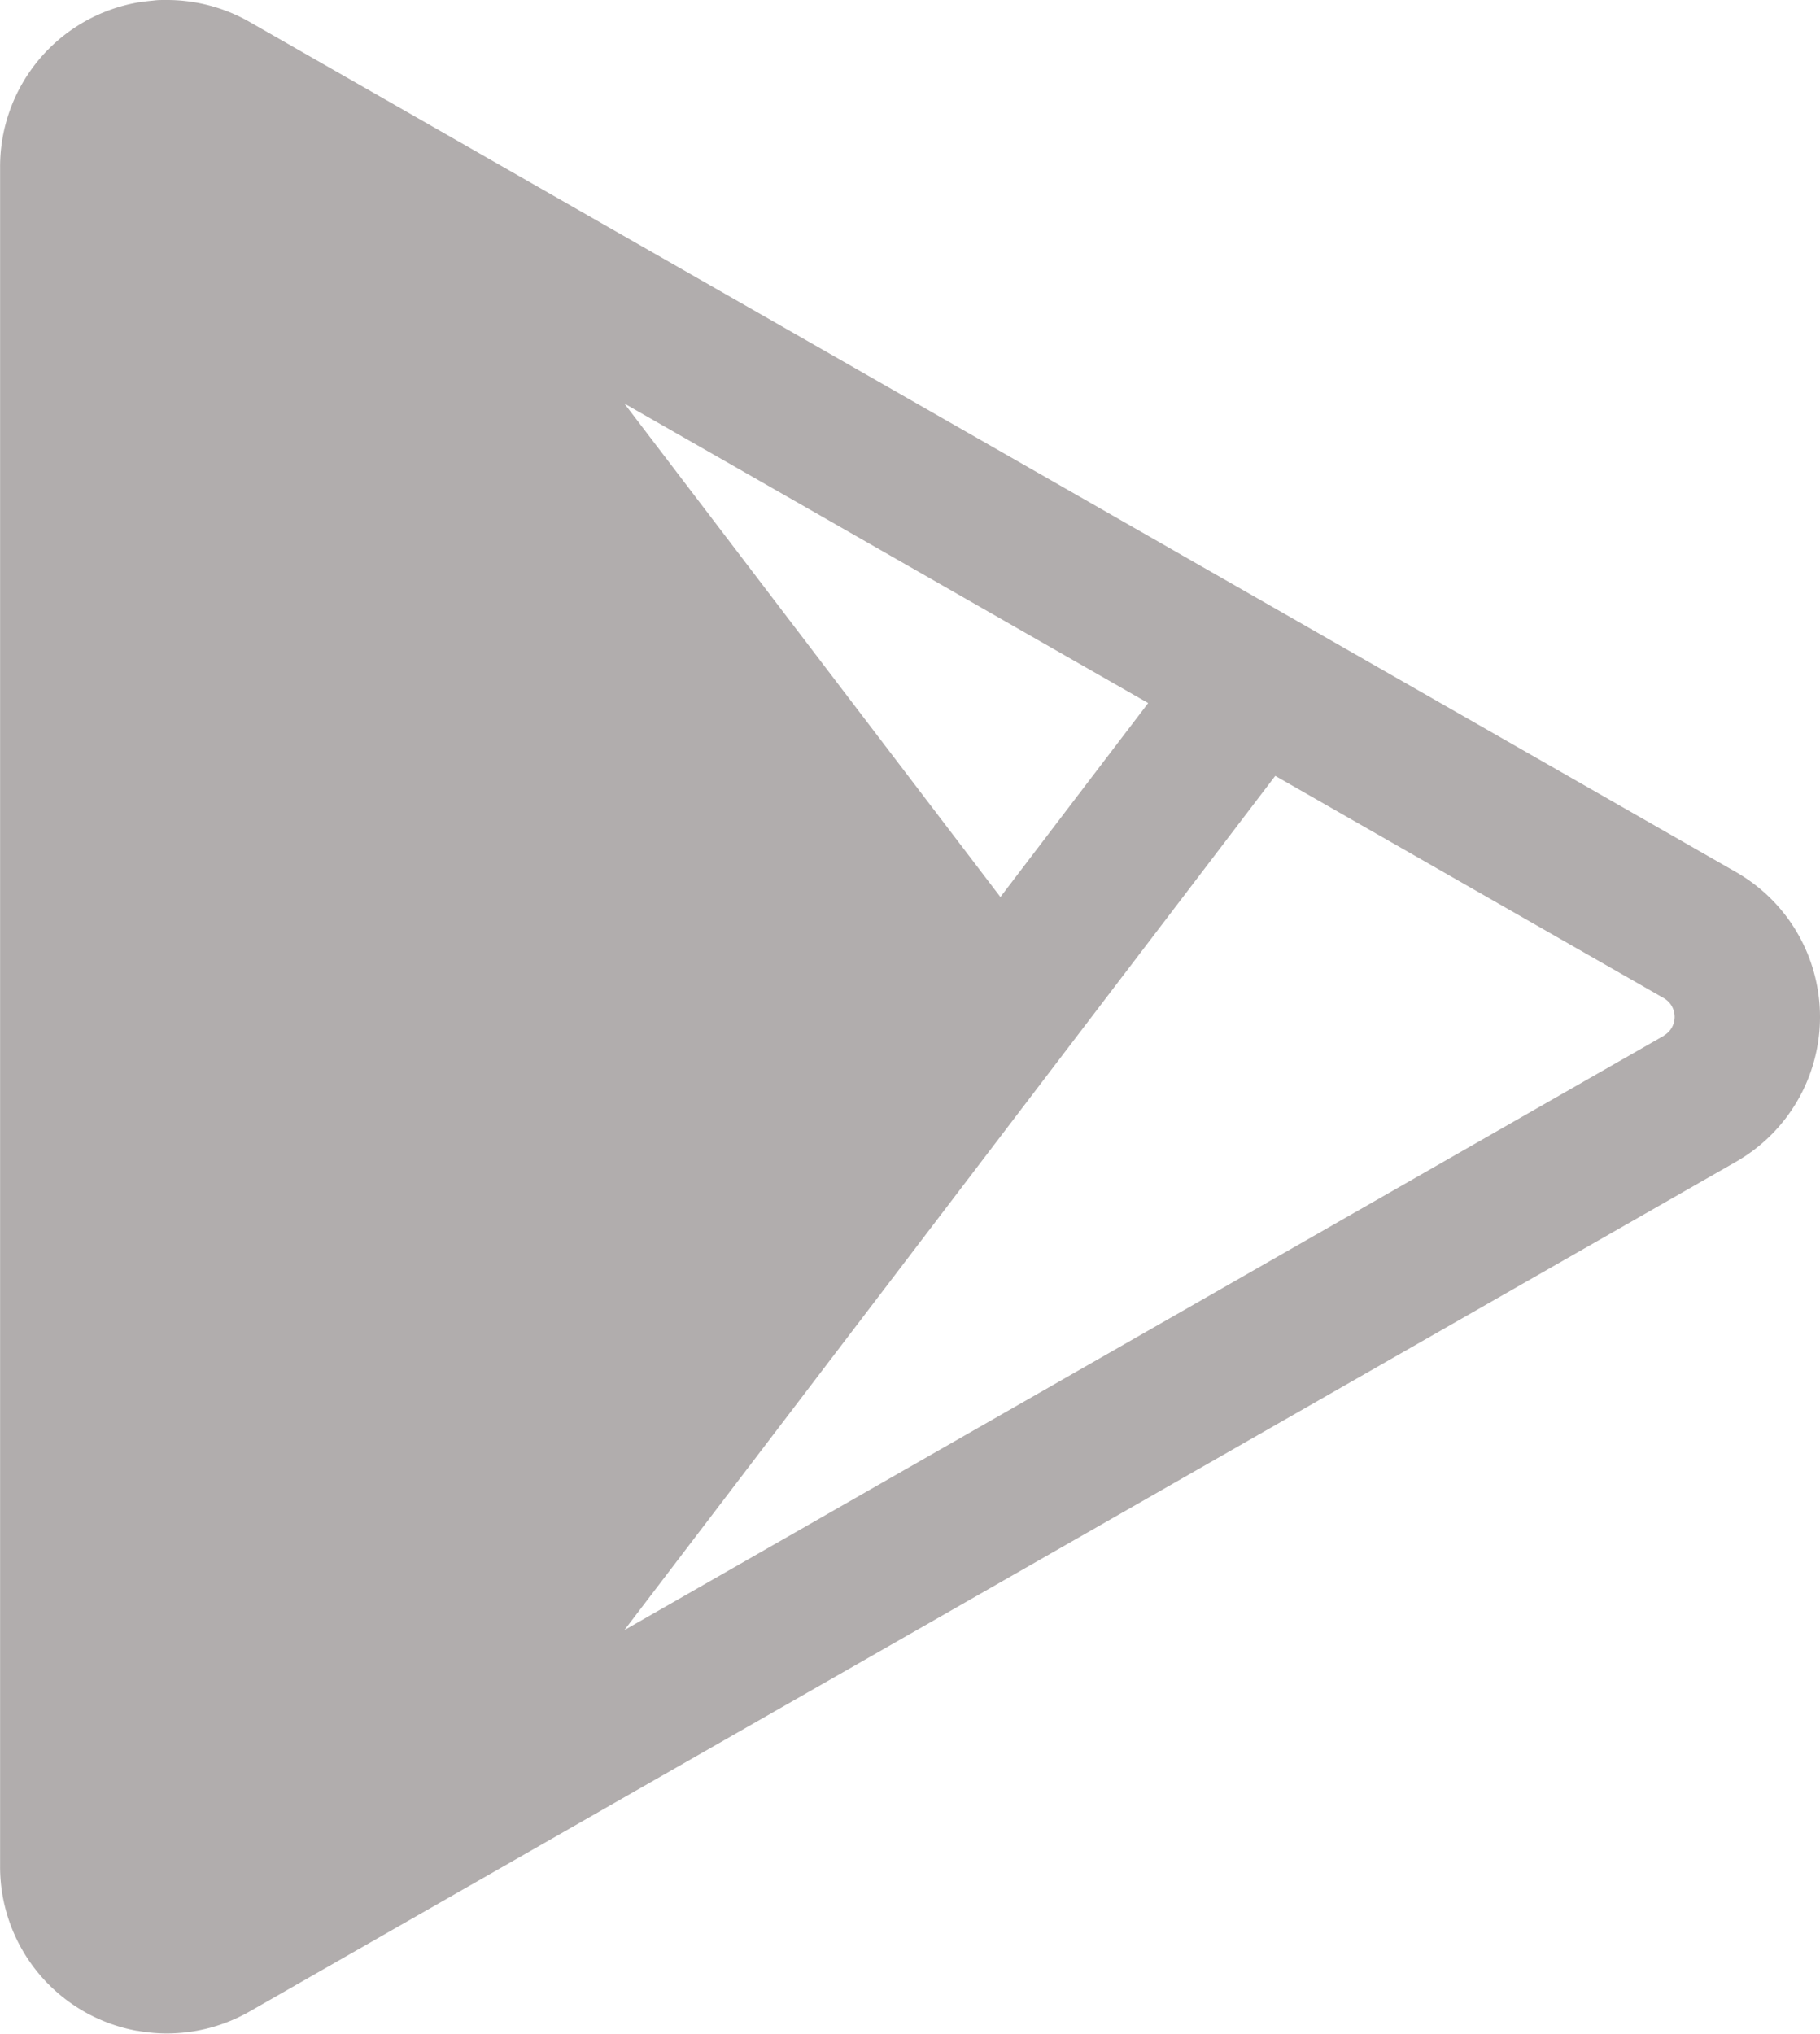 <svg xmlns="http://www.w3.org/2000/svg" width="38.415" height="42.91" viewBox="0 0 38.415 42.91">
  <path id="google" d="M47.639,18.4,16.267.463A3.516,3.516,0,0,0,14.522,0l-.036,0c-.081,0-.162,0-.242.011l-.109.011q-.094.01-.188.026c-.023,0-.046.005-.068.009v0A3.517,3.517,0,0,0,11,3.522V39.388a3.518,3.518,0,0,0,2.881,3.461h0c.02,0,.041.005.061.008q.1.017.2.028l.1.01c.079.006.159.01.238.011l.04,0a3.516,3.516,0,0,0,1.745-.463L47.639,24.514a3.521,3.521,0,0,0,1.774-3.057h0A3.522,3.522,0,0,0,47.639,18.4ZM35.233,14.835l-3.119,4.092L24.177,8.515Zm10.886,7.018L24.177,34.395,37.915,16.371l8.2,4.689a.456.456,0,0,1,0,.792Z" transform="translate(-10.998)" fill="#b1adad"/>
</svg>

